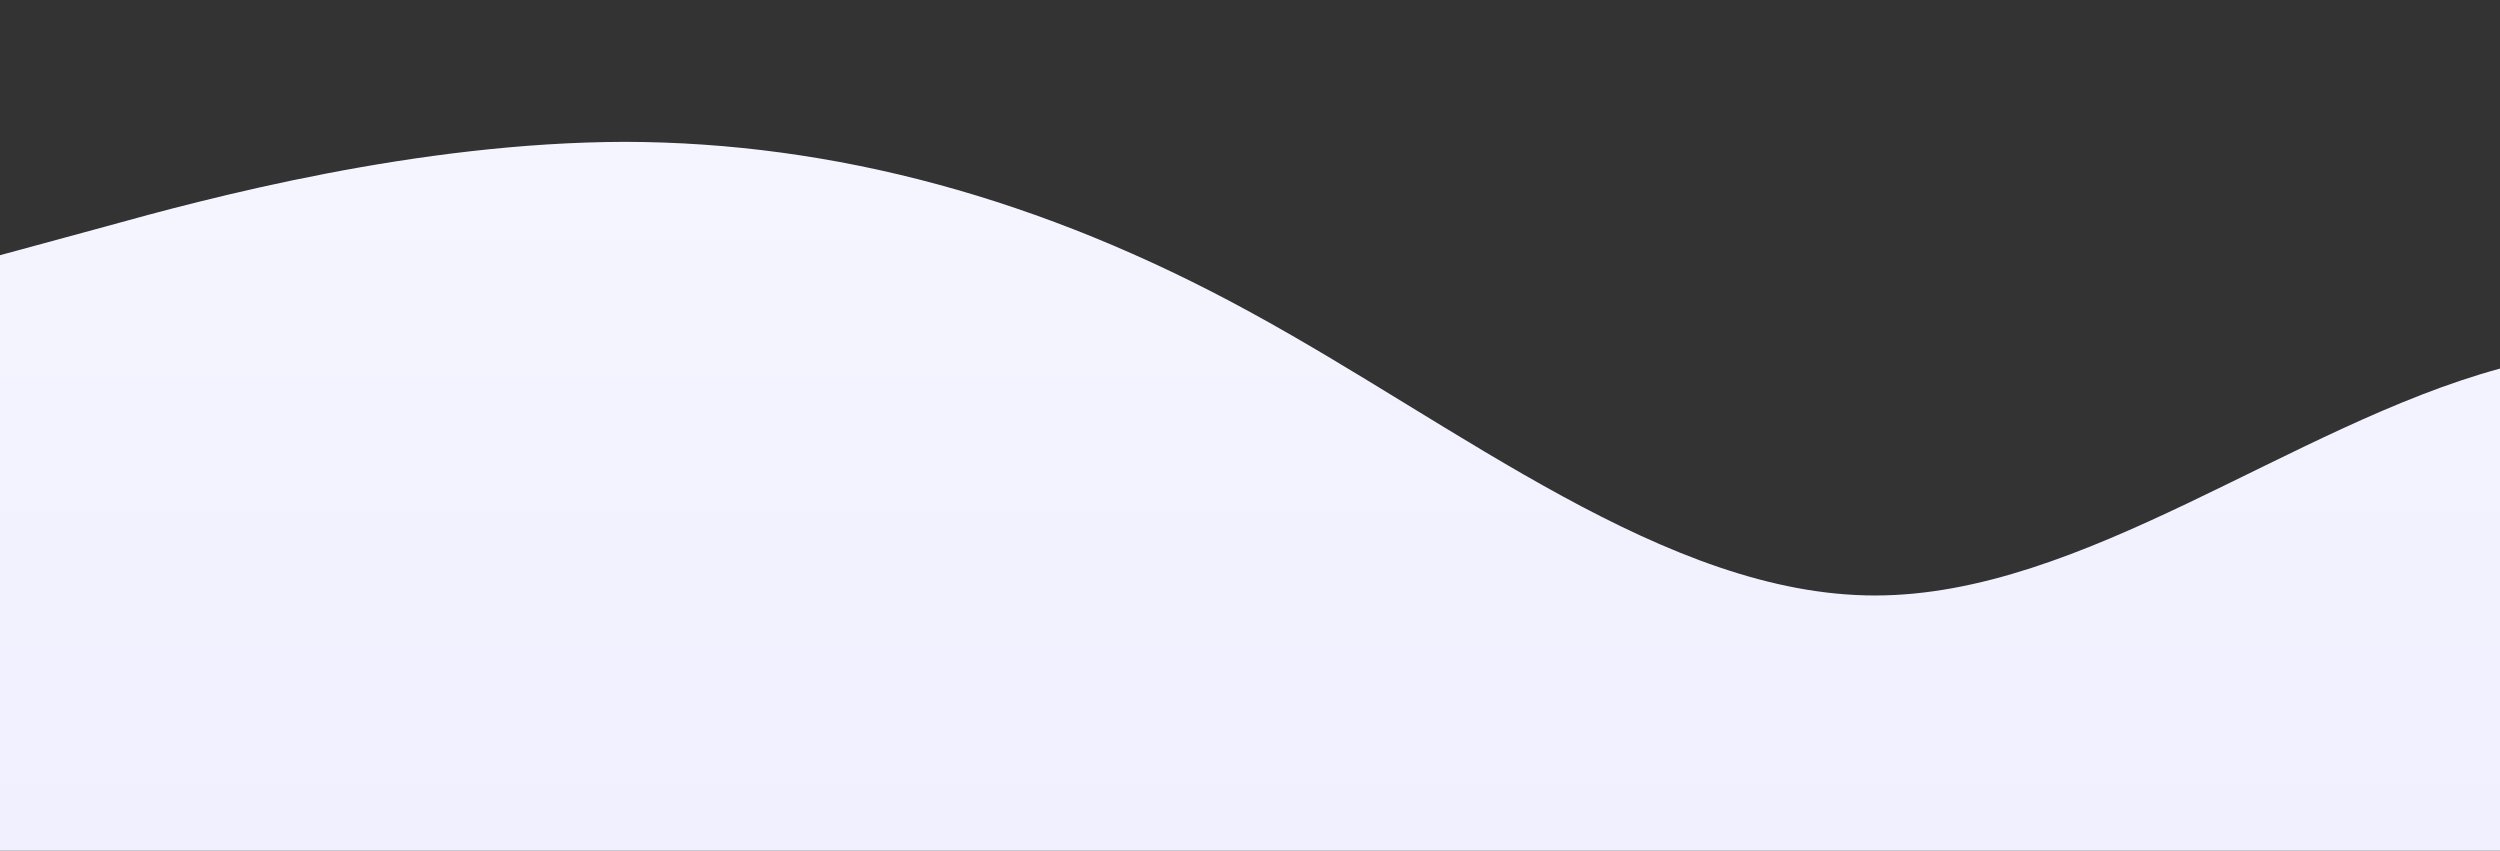 <?xml version="1.0" standalone="no"?>
<svg xmlns:xlink="http://www.w3.org/1999/xlink" id="wave" style="transform:rotate(0deg); transition: 0.3s" viewBox="0 0 1440 490" version="1.1" xmlns="http://www.w3.org/2000/svg"><rect x="0" y="0" width="1440" height="490" fill="#333333" stroke="none"/><defs><linearGradient id="sw-gradient-0" x1="0" x2="0" y1="1" y2="0"><stop stop-color="rgba(240, 240, 255, 1)" offset="0%"/><stop stop-color="rgba(246.272, 246.272, 255, 1)" offset="100%"/></linearGradient></defs><path style="transform:translate(0, 0px); opacity:1" fill="url(#sw-gradient-0)" d="M0,147L60,130.7C120,114,240,82,360,81.7C480,82,600,114,720,179.7C840,245,960,343,1080,343C1200,343,1320,245,1440,212.3C1560,180,1680,212,1800,187.8C1920,163,2040,82,2160,49C2280,16,2400,33,2520,73.5C2640,114,2760,180,2880,236.8C3000,294,3120,343,3240,318.5C3360,294,3480,196,3600,163.3C3720,131,3840,163,3960,163.3C4080,163,4200,131,4320,106.2C4440,82,4560,65,4680,122.5C4800,180,4920,310,5040,367.5C5160,425,5280,408,5400,375.7C5520,343,5640,294,5760,236.8C5880,180,6000,114,6120,130.7C6240,147,6360,245,6480,277.7C6600,310,6720,278,6840,277.7C6960,278,7080,310,7200,294C7320,278,7440,212,7560,155.2C7680,98,7800,49,7920,24.5C8040,0,8160,0,8280,24.5C8400,49,8520,98,8580,122.5L8640,147L8640,490L8580,490C8520,490,8400,490,8280,490C8160,490,8040,490,7920,490C7800,490,7680,490,7560,490C7440,490,7320,490,7200,490C7080,490,6960,490,6840,490C6720,490,6600,490,6480,490C6360,490,6240,490,6120,490C6000,490,5880,490,5760,490C5640,490,5520,490,5400,490C5280,490,5160,490,5040,490C4920,490,4800,490,4680,490C4560,490,4440,490,4320,490C4200,490,4080,490,3960,490C3840,490,3720,490,3600,490C3480,490,3360,490,3240,490C3120,490,3000,490,2880,490C2760,490,2640,490,2520,490C2400,490,2280,490,2160,490C2040,490,1920,490,1800,490C1680,490,1560,490,1440,490C1320,490,1200,490,1080,490C960,490,840,490,720,490C600,490,480,490,360,490C240,490,120,490,60,490L0,490Z"/></svg>